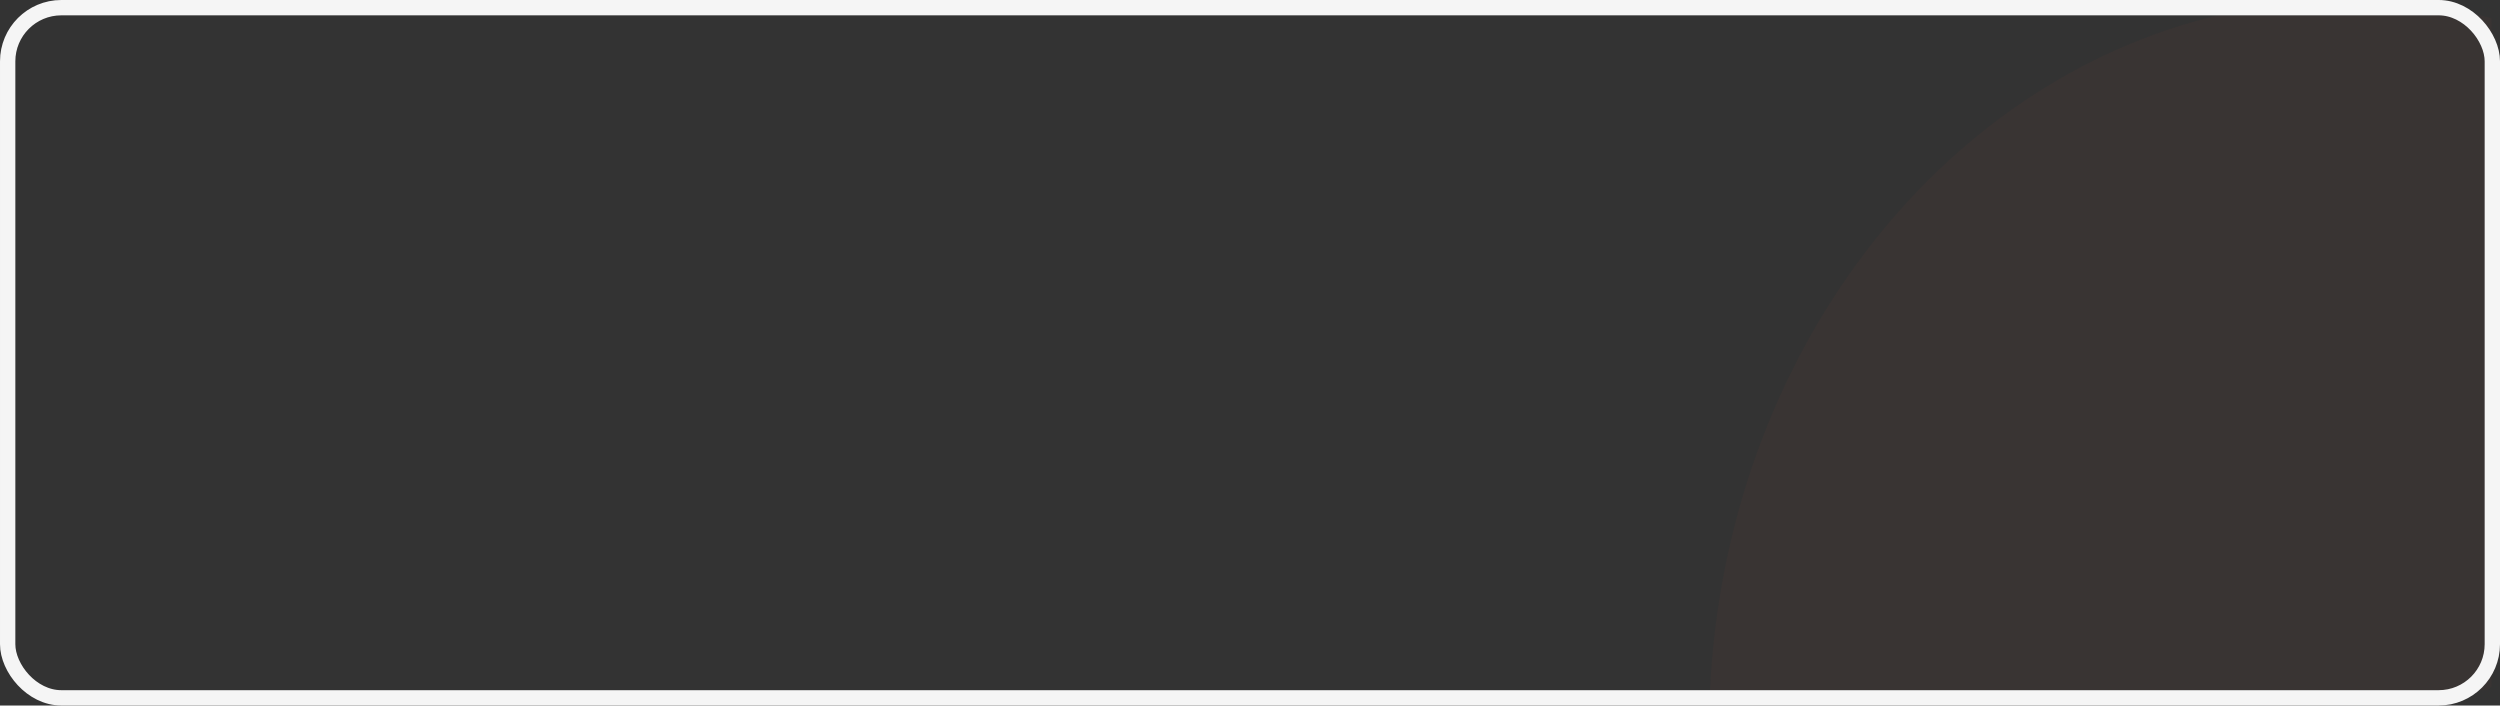 <svg xmlns="http://www.w3.org/2000/svg" width="163" height="46" viewBox="0 0 163 46">
    <rect x="0" y="0" width="163" height="46" fill="#333333" stroke="none"/>
    <g data-name="组 7513">
        <path data-name="交叉 9" d="M0 44C1.043 22.215 14.9 4.328 33.122 0h17.091c.25.059.5.122.75.186v43.555q-.128.136-.268.259z" transform="translate(111.491 1)" style="fill:#f04f23;opacity:.03"/>
        <g data-name="矩形 8479" style="stroke:#f5f5f5;fill:none">
            <rect width="163" height="46" rx="4" style="stroke:none"/>
            <rect x=".5" y=".5" width="162" height="45" rx="3.5" style="fill:none"/>
        </g>
    </g>
</svg>
